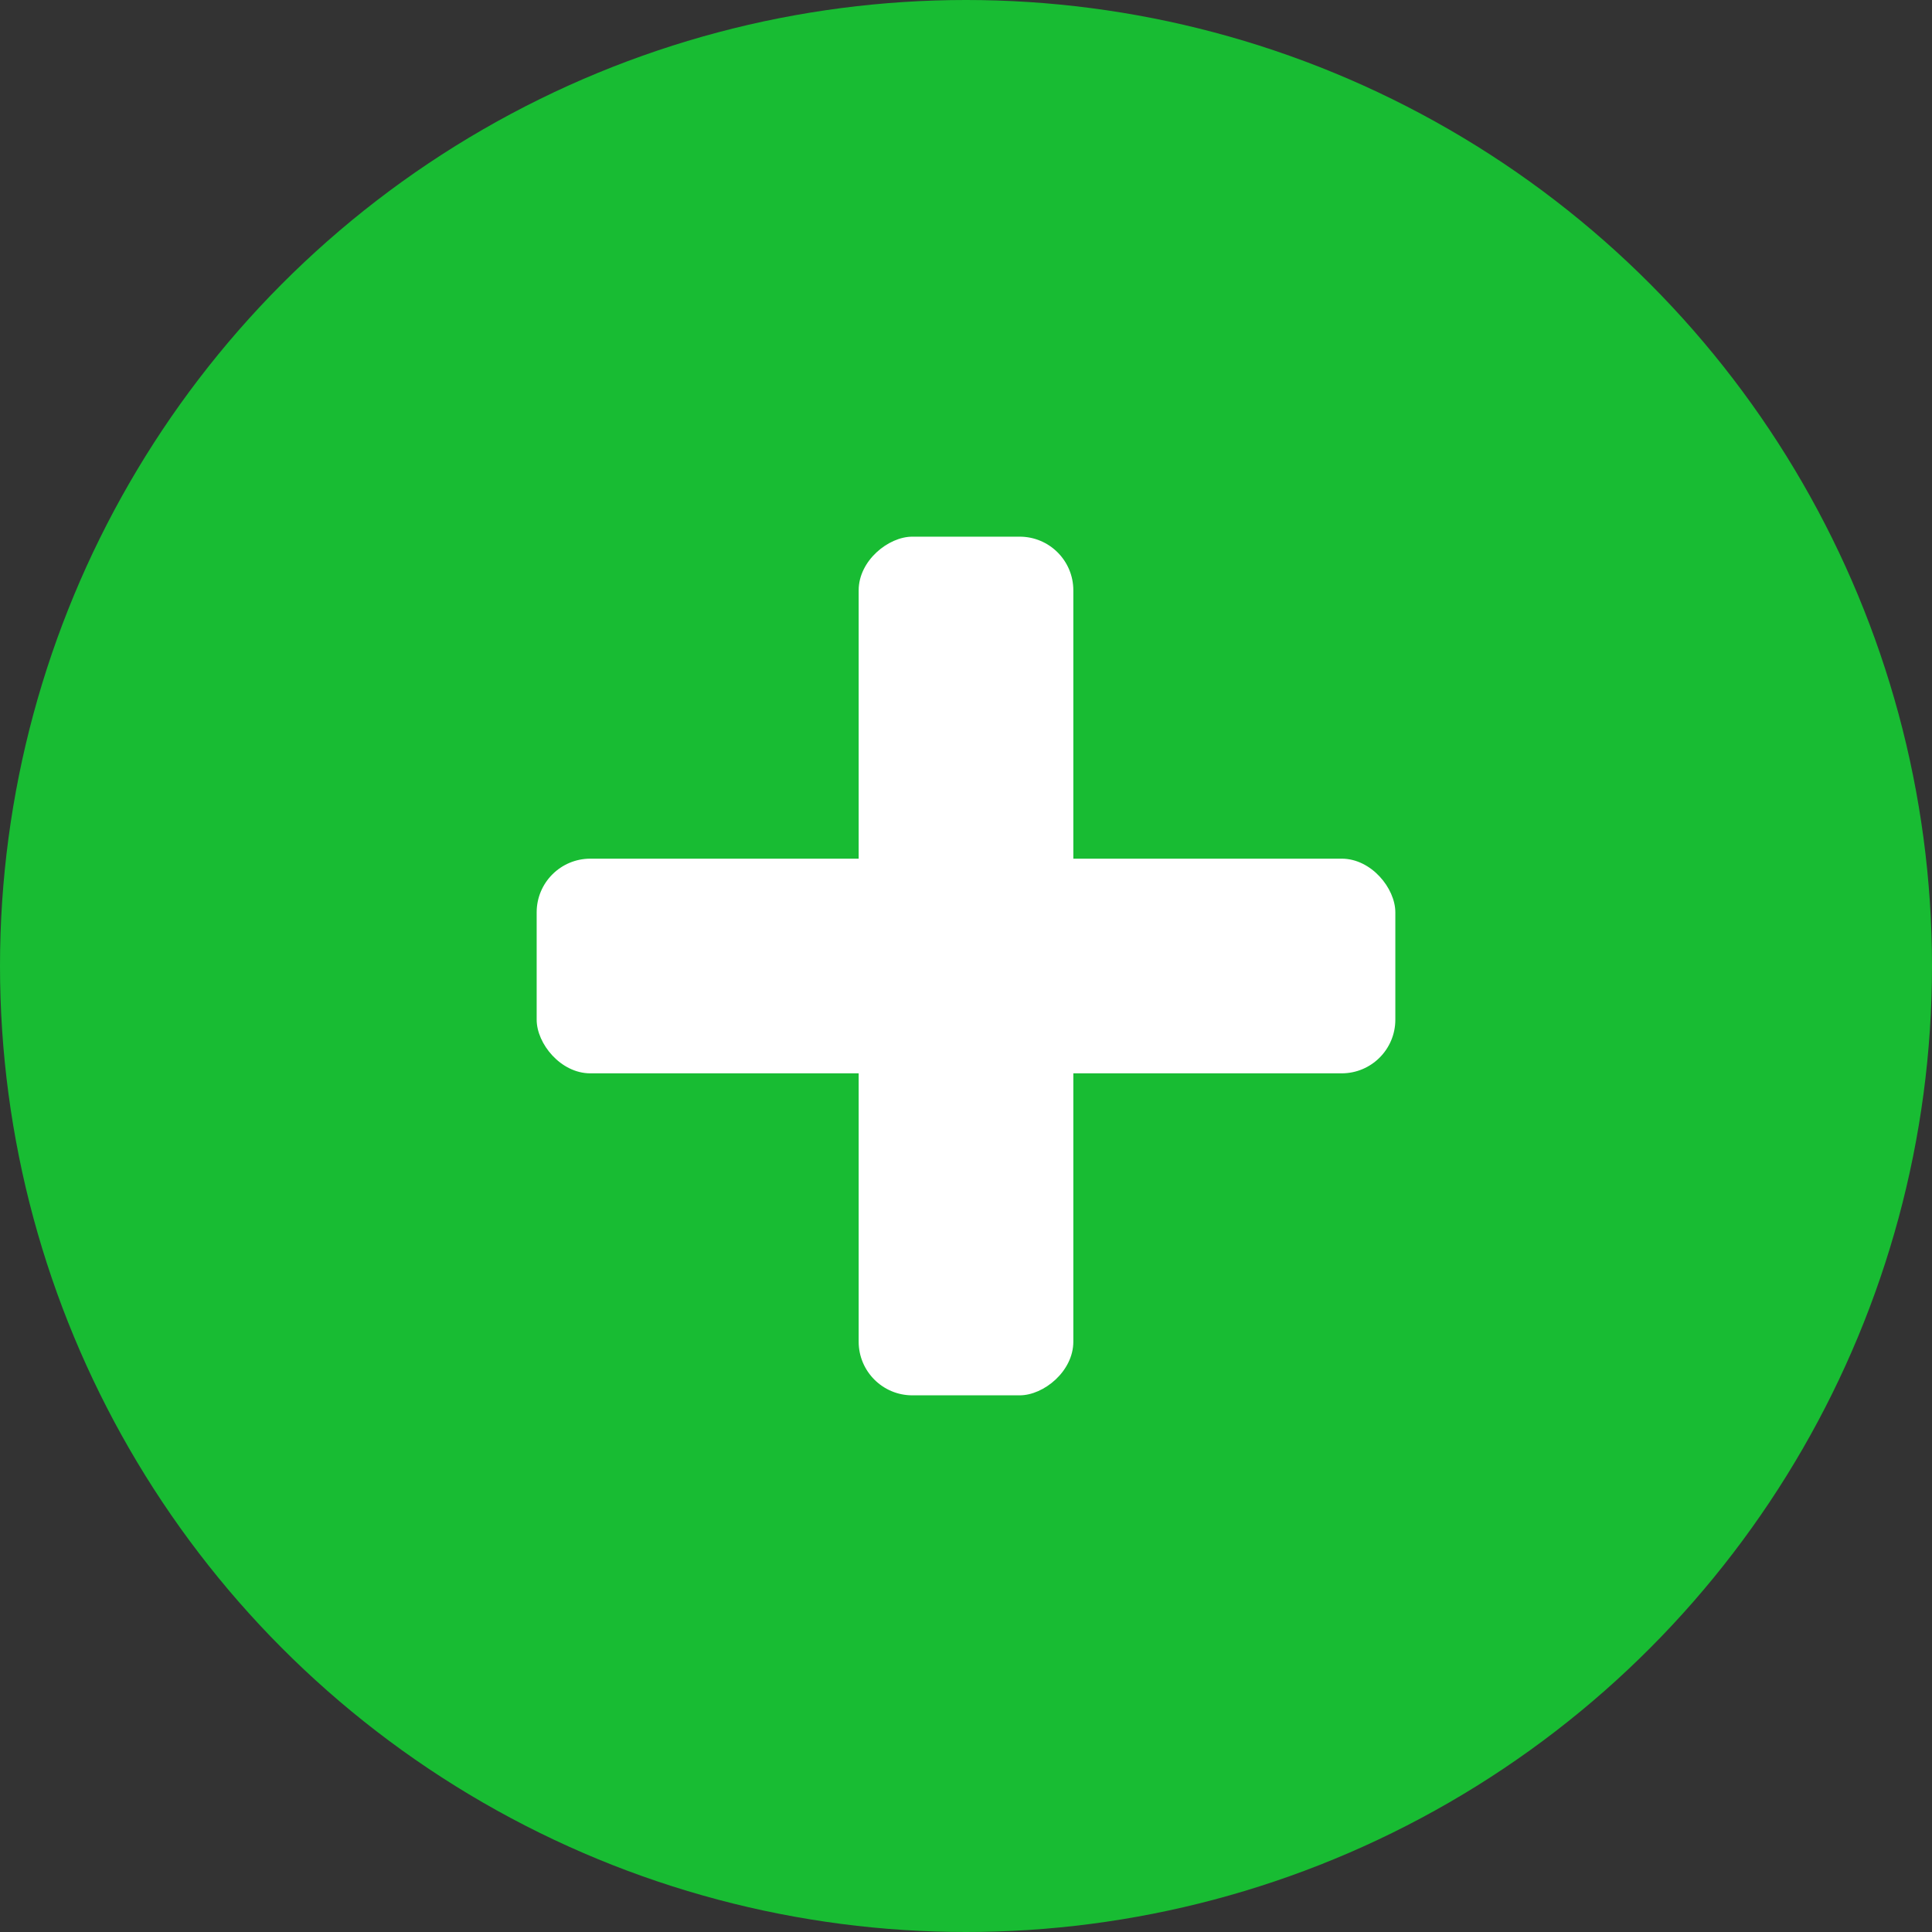 <svg xmlns="http://www.w3.org/2000/svg" width="18" height="18" viewBox="0 0 18 18">
    <rect x="0" y="0" width="18" height="18" fill="#333333" stroke="none"/>
    <g fill="none" fill-rule="evenodd">
        <circle cx="9" cy="9" r="9" fill="#18bc33"/>
        <rect width="8" height="2" x="5" y="8" fill="#fff" fill-rule="nonzero" rx=".5"/>
        <rect width="8" height="2" x="5" y="8" fill="#fff" fill-rule="nonzero" rx=".5" transform="rotate(90 9 9)"/>
    </g>
</svg>
